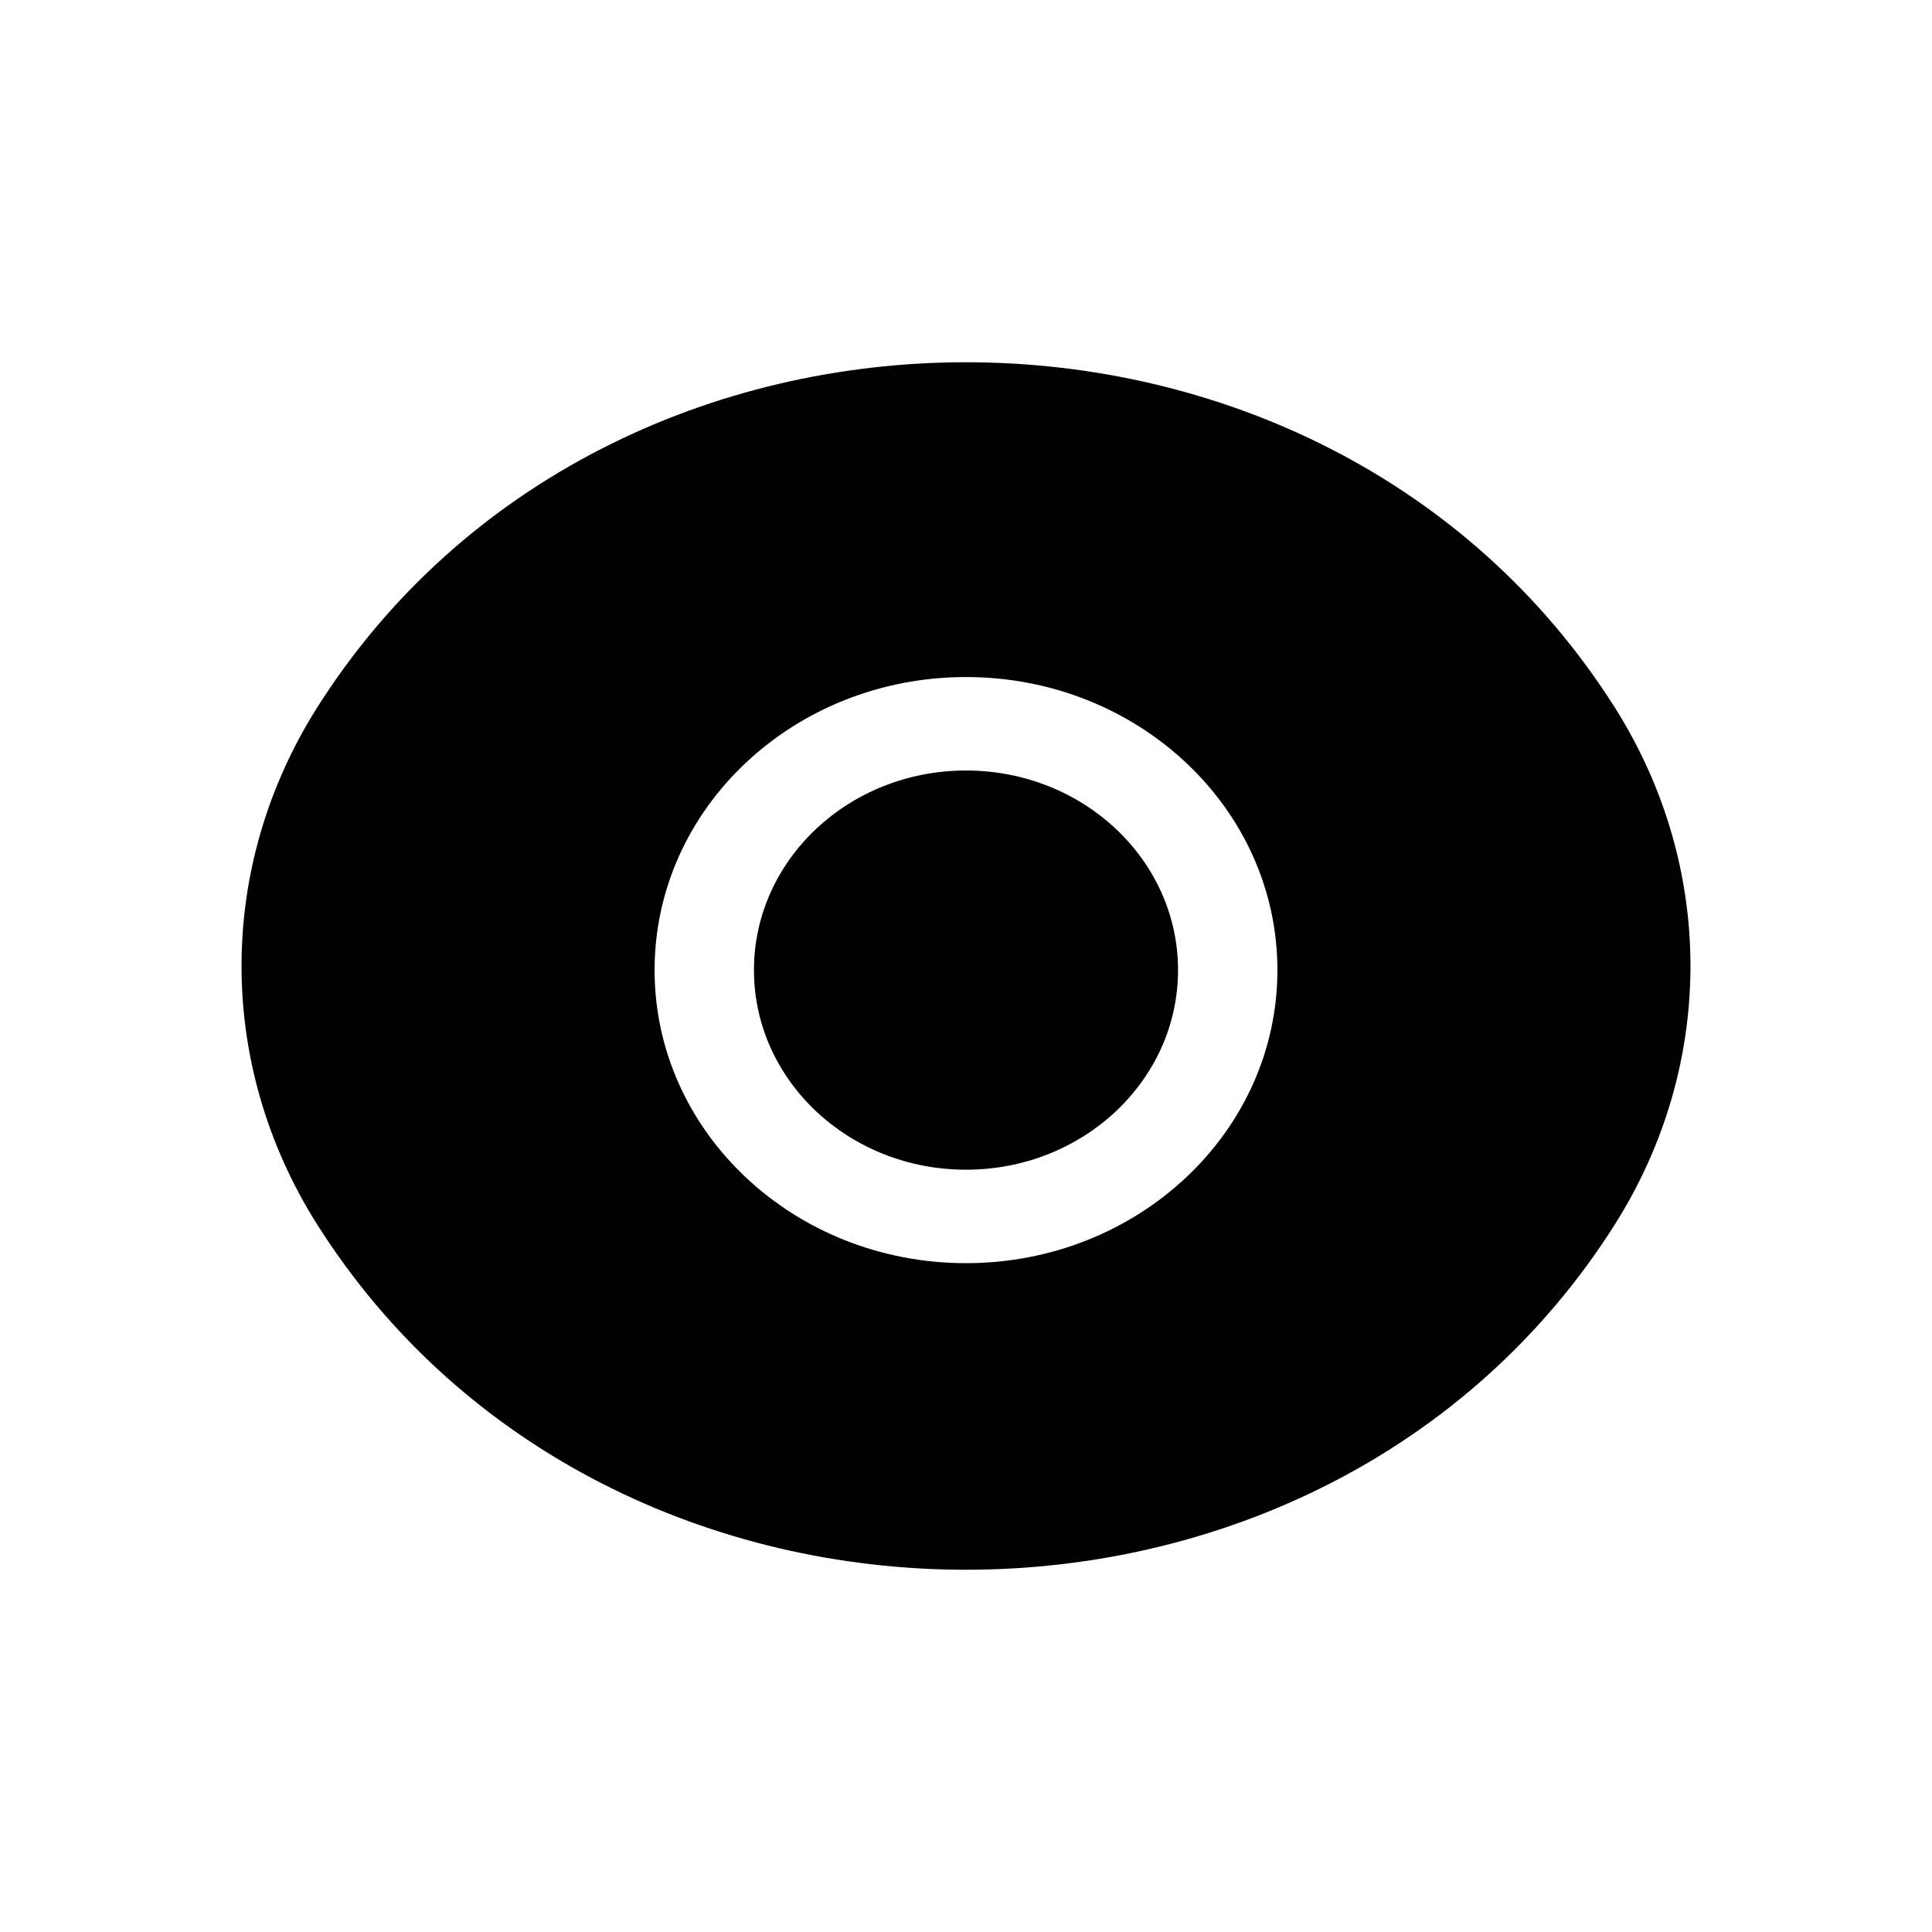 <svg id="chatEye" width="16" height="16" viewBox="0 0 16 16" fill="none" xmlns="http://www.w3.org/2000/svg">
<path fill-rule="evenodd" clip-rule="evenodd" d="M2.625 5.862C5.037 2.046 10.963 2.046 13.375 5.862C14.208 7.182 14.208 8.818 13.375 10.138C10.963 13.954 5.037 13.954 2.625 10.138C1.792 8.818 1.792 7.182 2.625 5.862ZM6.244 8.034C6.244 7.121 7.03 6.381 8 6.381C8.97 6.381 9.756 7.121 9.756 8.034C9.756 8.947 8.97 9.687 8 9.687C7.03 9.687 6.244 8.947 6.244 8.034ZM8 5.607C6.575 5.607 5.421 6.693 5.421 8.034C5.421 9.375 6.575 10.461 8 10.461C9.424 10.461 10.579 9.375 10.579 8.034C10.579 6.693 9.424 5.607 8 5.607Z" fill="currentColor"/>
</svg>
